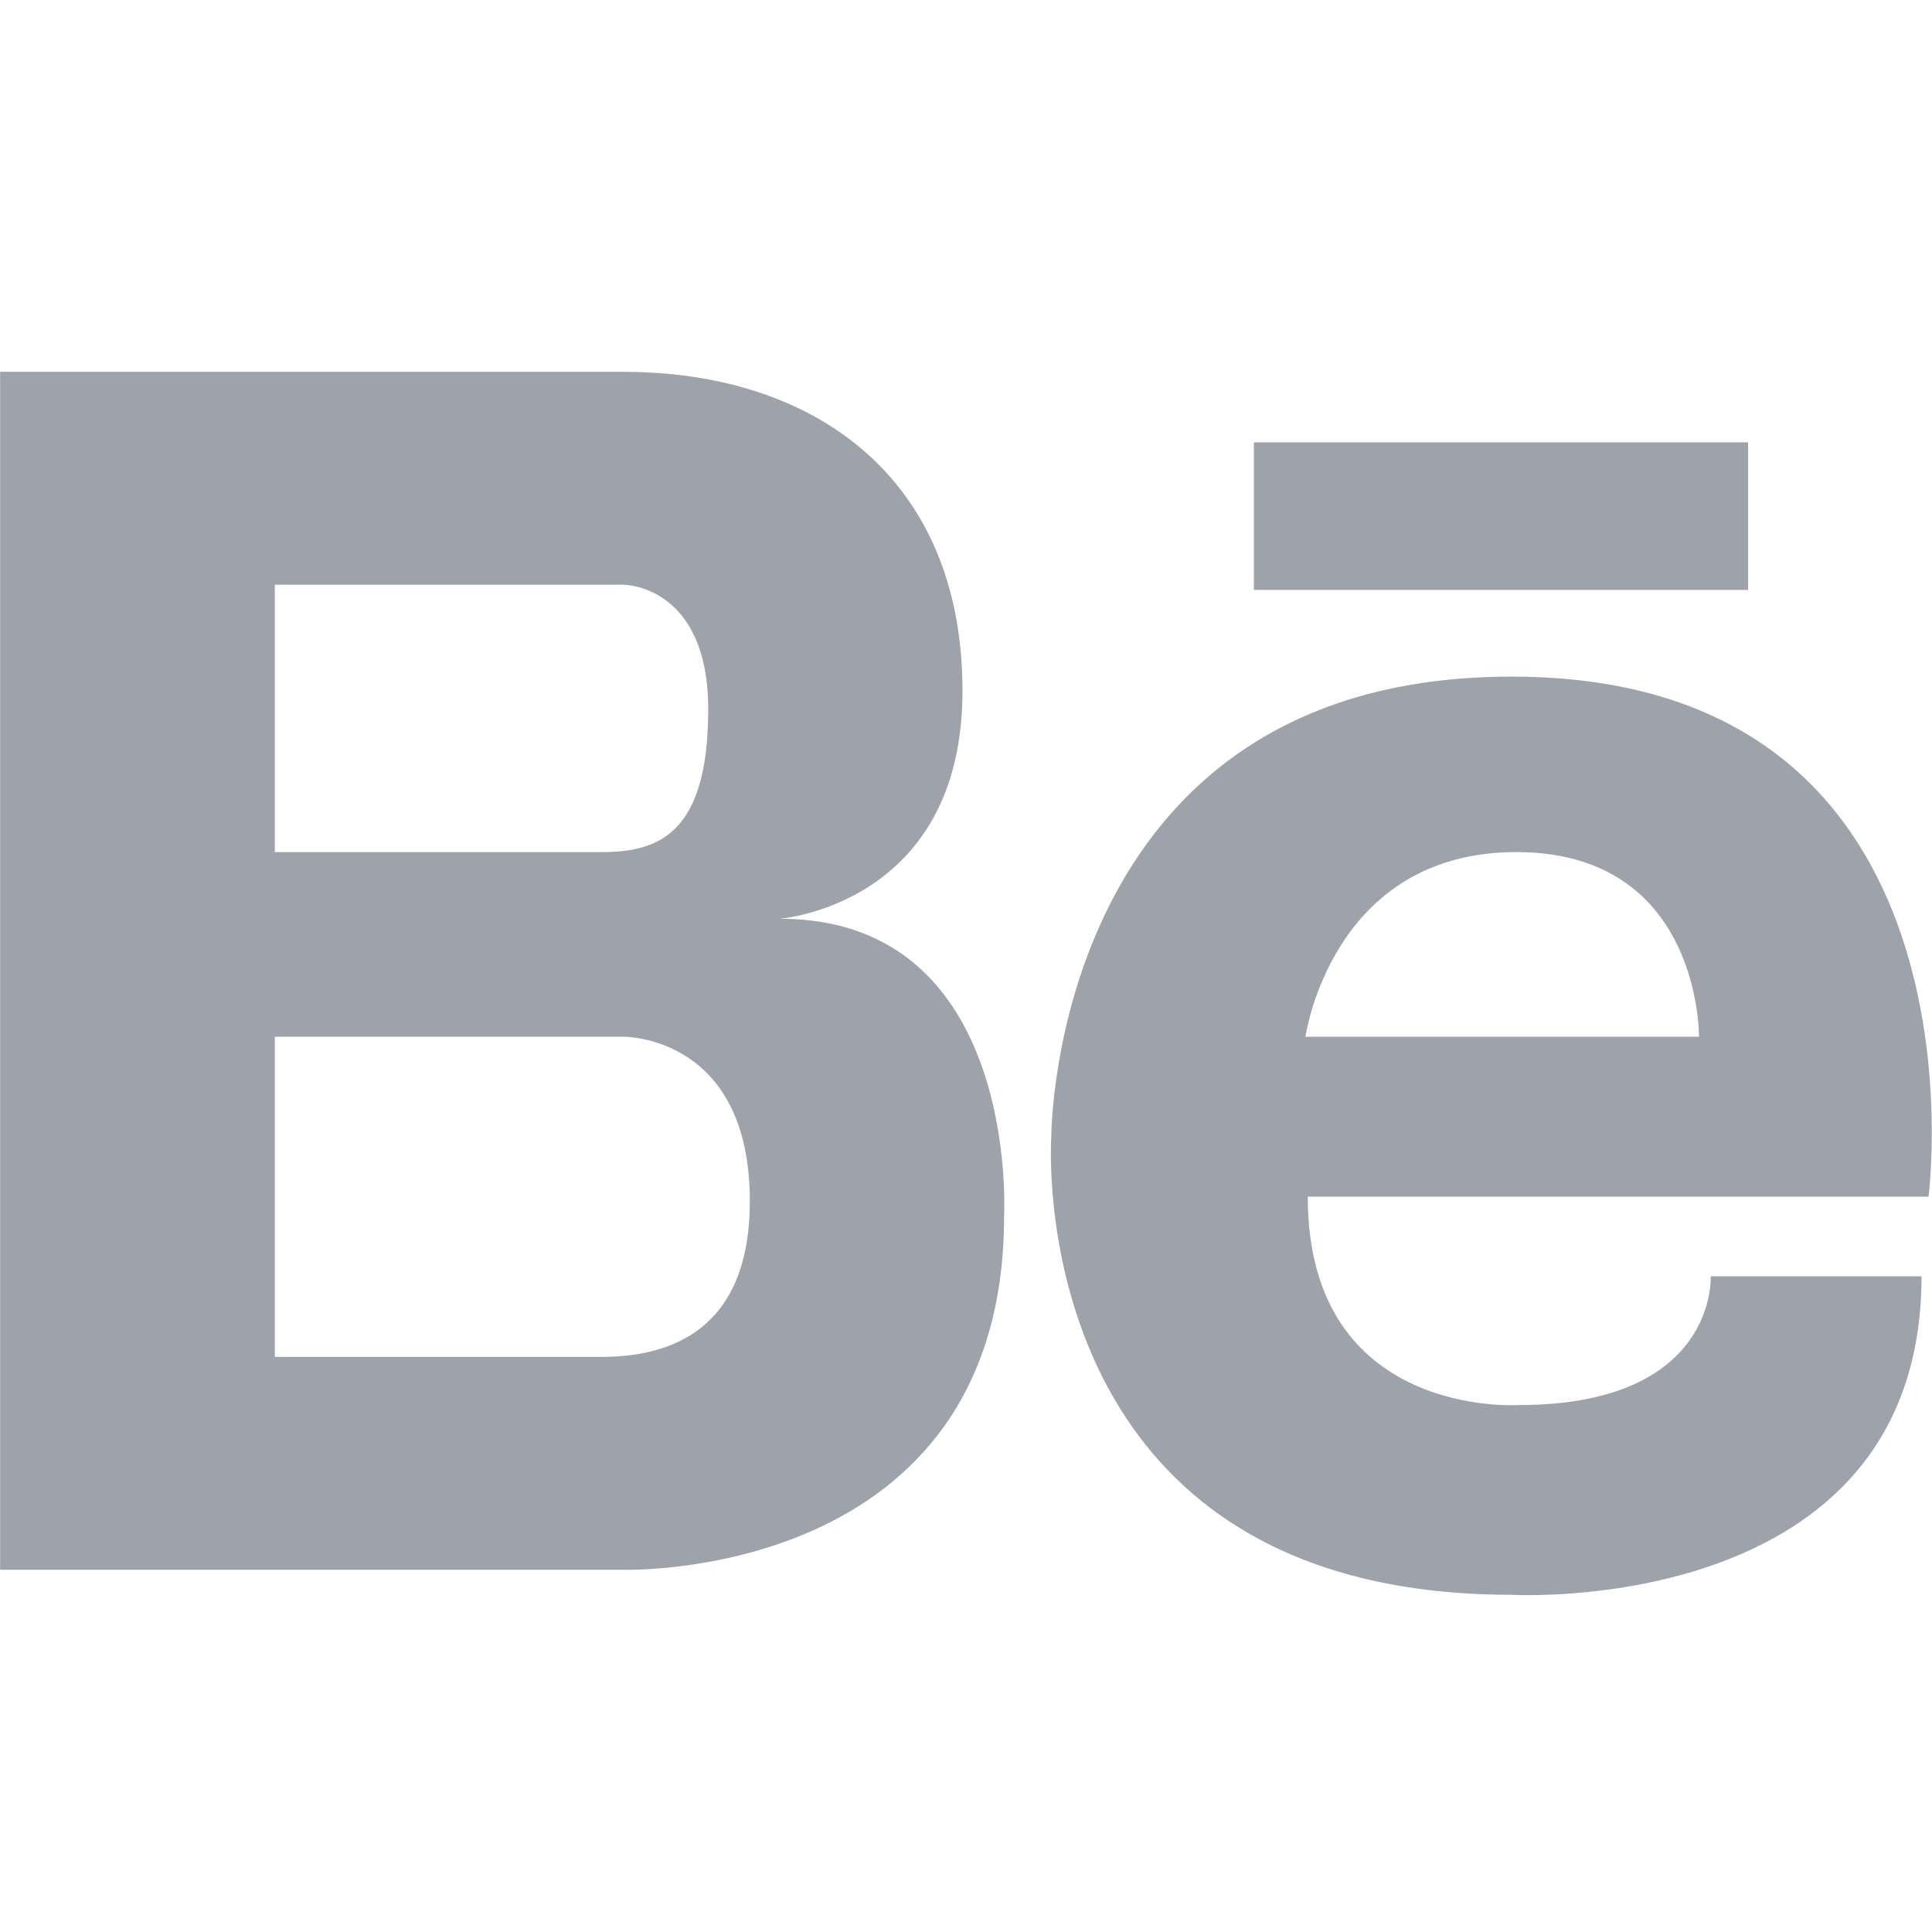 <svg width="28" height="28" viewBox="0 0 28 28" fill="#9EA2AA" xmlns="http://www.w3.org/2000/svg">
	<path transform="translate(0,5)" d="M11.3 8.315C11.3 8.315 13.949 8.118 13.949 5.012C13.949 1.905 11.782 0.389 9.036 0.389H0.002V17.75H9.036C9.036 17.75 14.552 17.924 14.552 12.626C14.552 12.626 14.792 8.315 11.3 8.315ZM8.386 3.474H9.036C9.036 3.474 10.264 3.474 10.264 5.281C10.264 7.087 9.542 7.349 8.723 7.349H3.983V3.474H8.386ZM8.781 14.665H3.983V10.025H9.036C9.036 10.025 10.867 10.001 10.867 12.409C10.867 14.44 9.5 14.649 8.781 14.665ZM21.907 4.806C15.23 4.806 15.236 11.477 15.236 11.477C15.236 11.477 14.778 18.113 21.907 18.113C21.907 18.113 27.848 18.453 27.848 13.497H24.793C24.793 13.497 24.895 15.363 22.009 15.363C22.009 15.363 18.953 15.568 18.953 12.343H27.95C27.95 12.342 28.934 4.806 21.907 4.806ZM18.92 10.025C18.92 10.025 19.293 7.349 21.975 7.349C24.657 7.349 24.623 10.025 24.623 10.025H18.92ZM25.335 3.549H18.172V1.411H25.335V3.549Z"/>
</svg>
